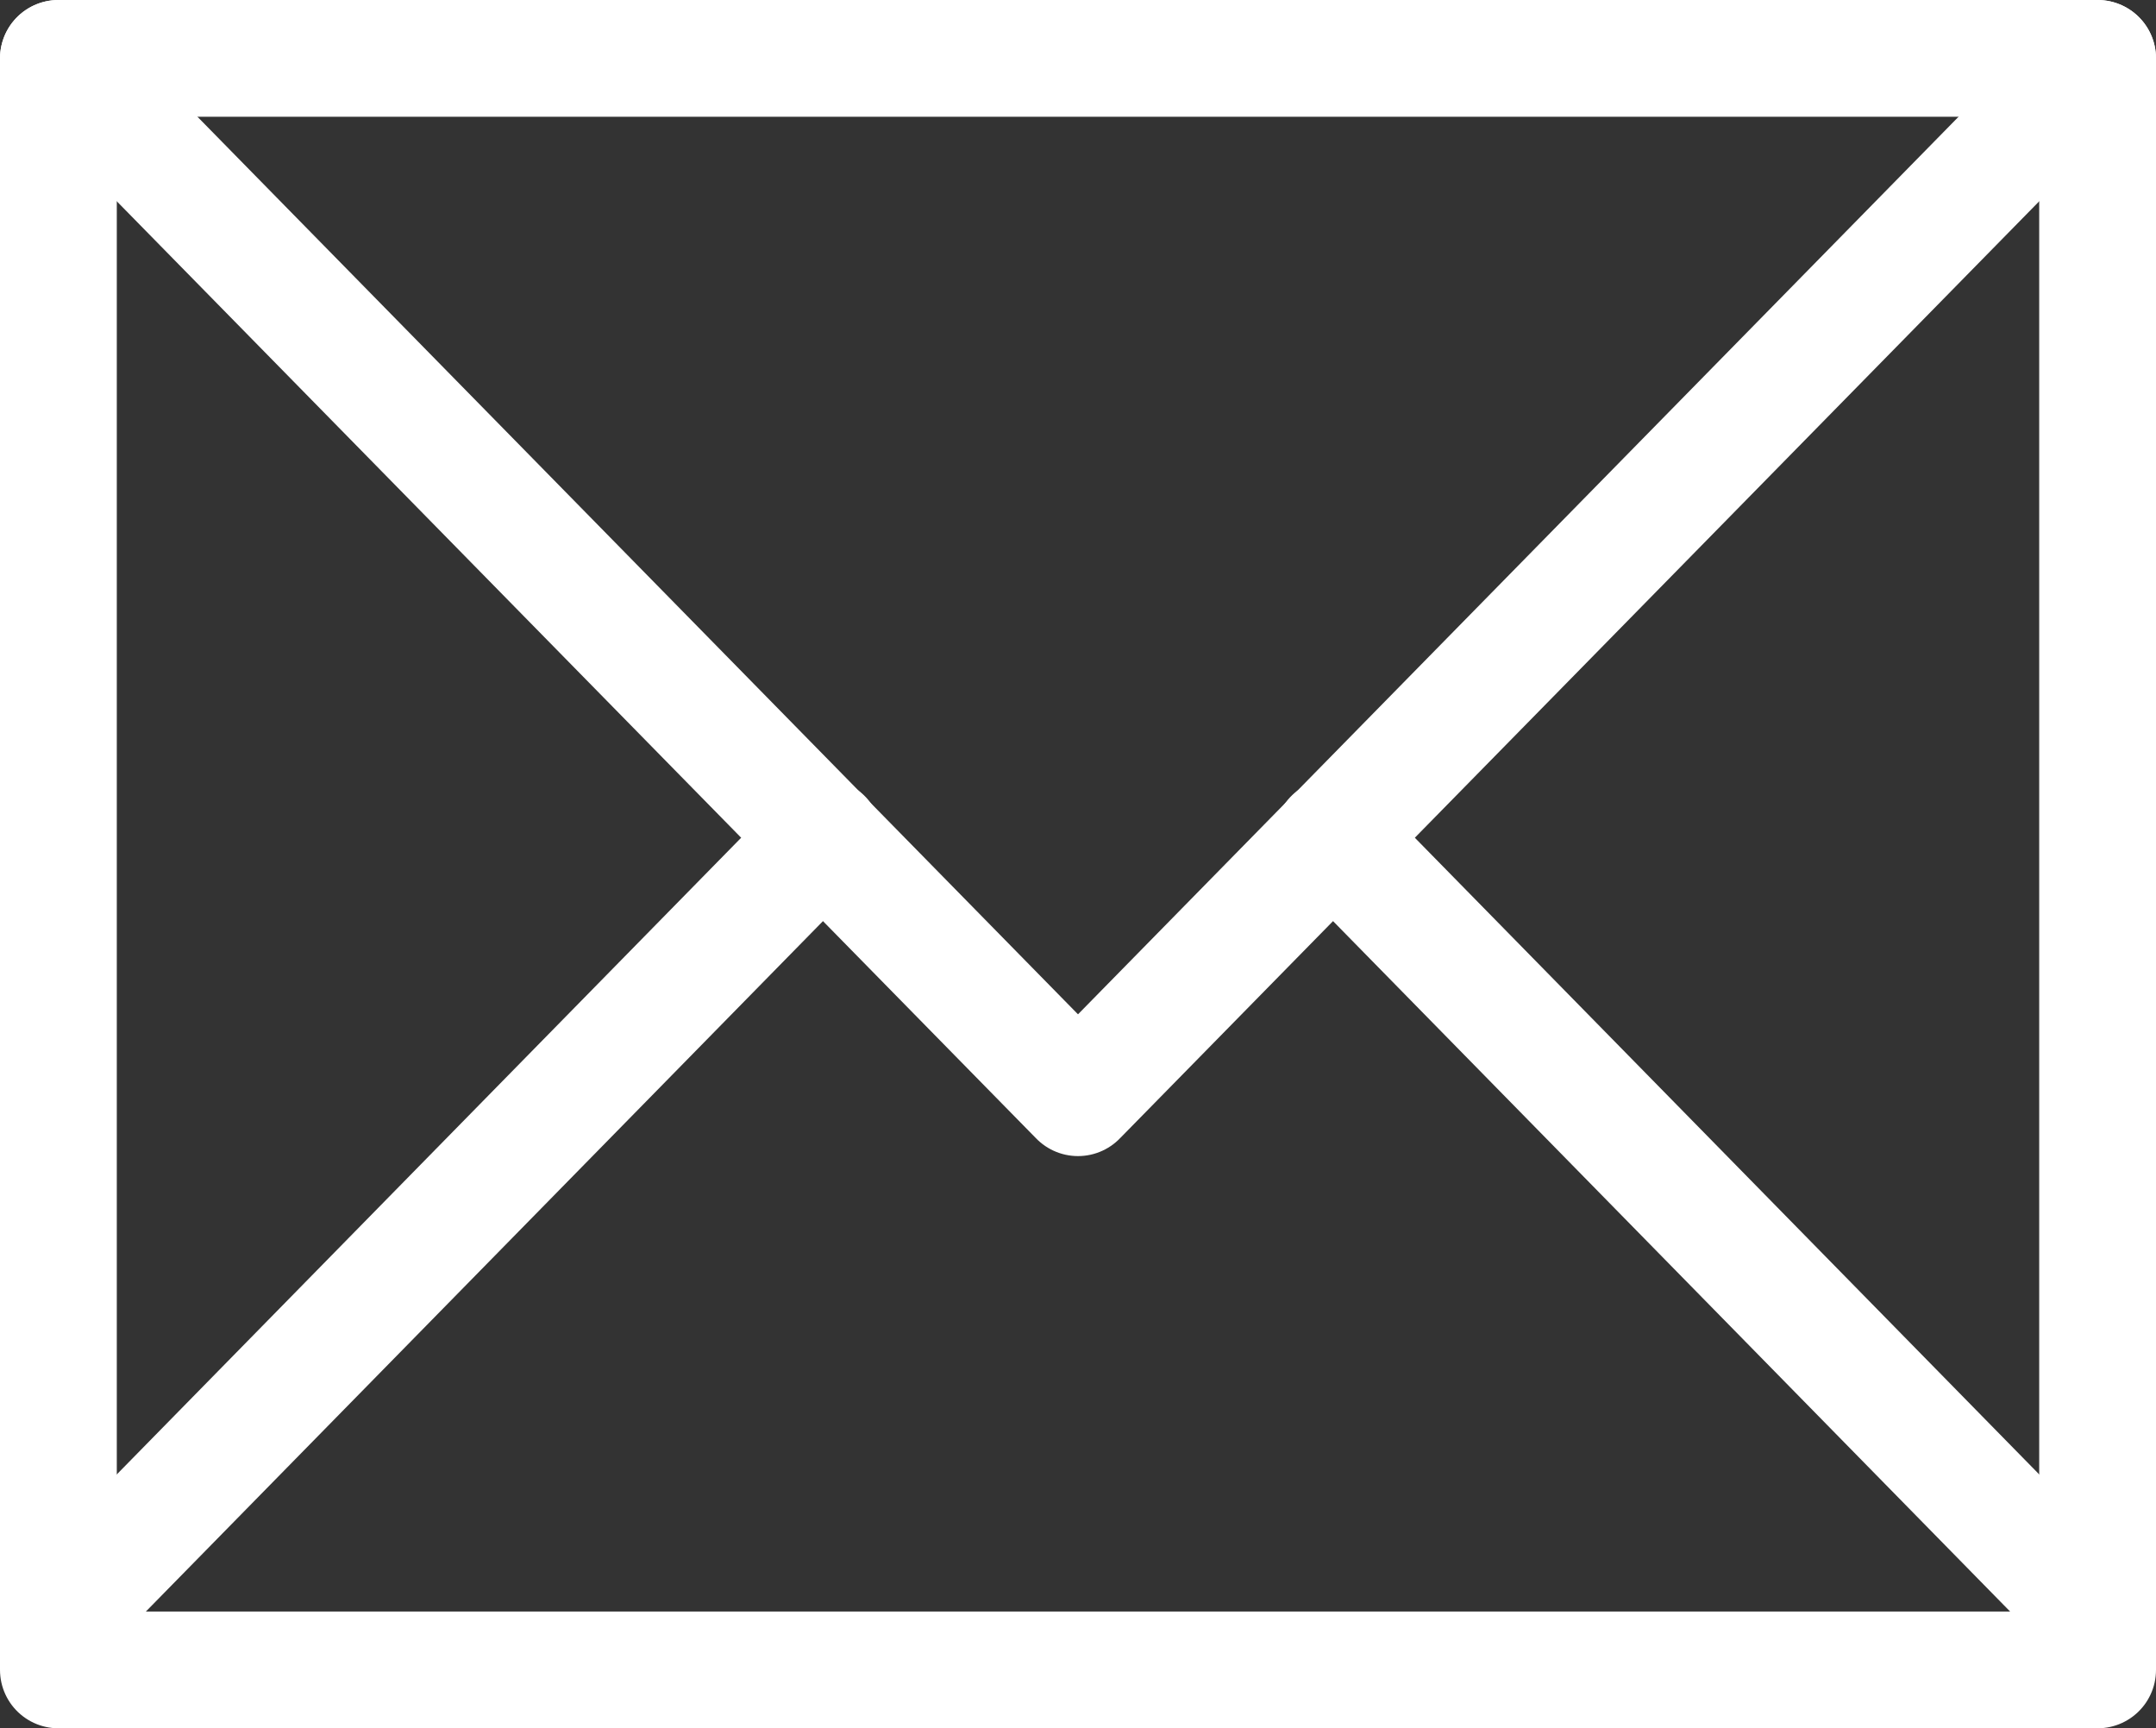 <svg id="Layer_1" data-name="Layer 1" xmlns="http://www.w3.org/2000/svg" viewBox="0 0 18.46 14.8"><rect x="0" y="0" width="18.46" height="14.8" fill="#333333" stroke="none"/><defs><style>.cls-1{fill:none;stroke:#fff;stroke-linecap:round;stroke-linejoin:round;}</style></defs><rect class="cls-1" x="0.5" y="0.5" width="17.46" height="13.8"/><polyline class="cls-1" points="0.5 0.5 9.23 9.4 17.96 0.5"/><line class="cls-1" x1="7.05" y1="7.17" x2="0.5" y2="13.85"/><line class="cls-1" x1="17.96" y1="13.85" x2="11.41" y2="7.17"/></svg>